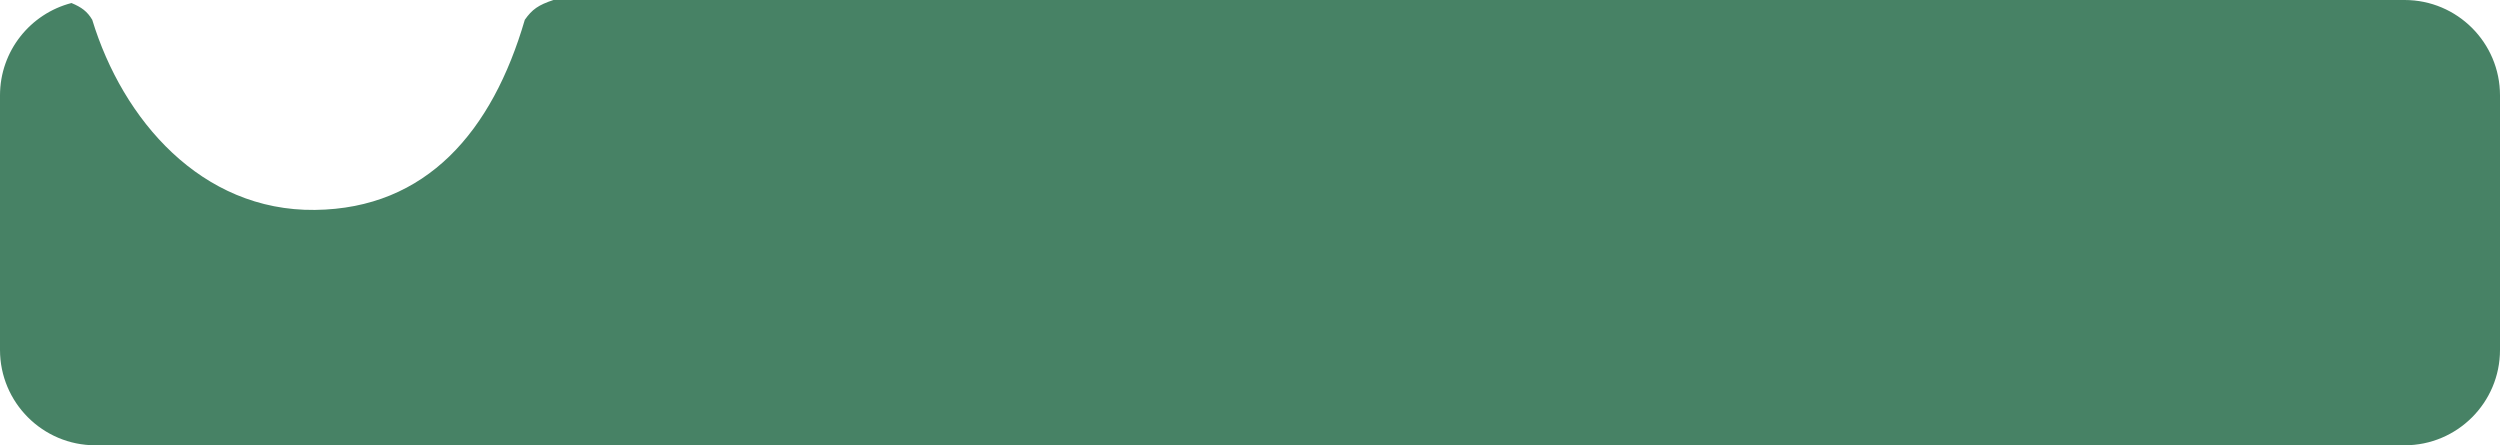 <svg width="393" height="70" viewBox="0 0 393 70" fill="none" xmlns="http://www.w3.org/2000/svg">
<path fill-rule="evenodd" clip-rule="evenodd" d="M11.236 0.476C4.773 2.146 0 8.016 0 15V55C0 63.284 6.716 70 15 70H378C386.284 70 393 63.284 393 55V15C393 6.716 386.284 0 378 0H87C84.623 0.788 83.651 1.48 82.5 3.111C77.39 20.634 67.06 32.801 49.5 33C31.647 33.203 19.285 18.831 14.5 3.111C13.714 1.793 12.83 1.143 11.236 0.476Z" fill="#478265"/>
</svg>
